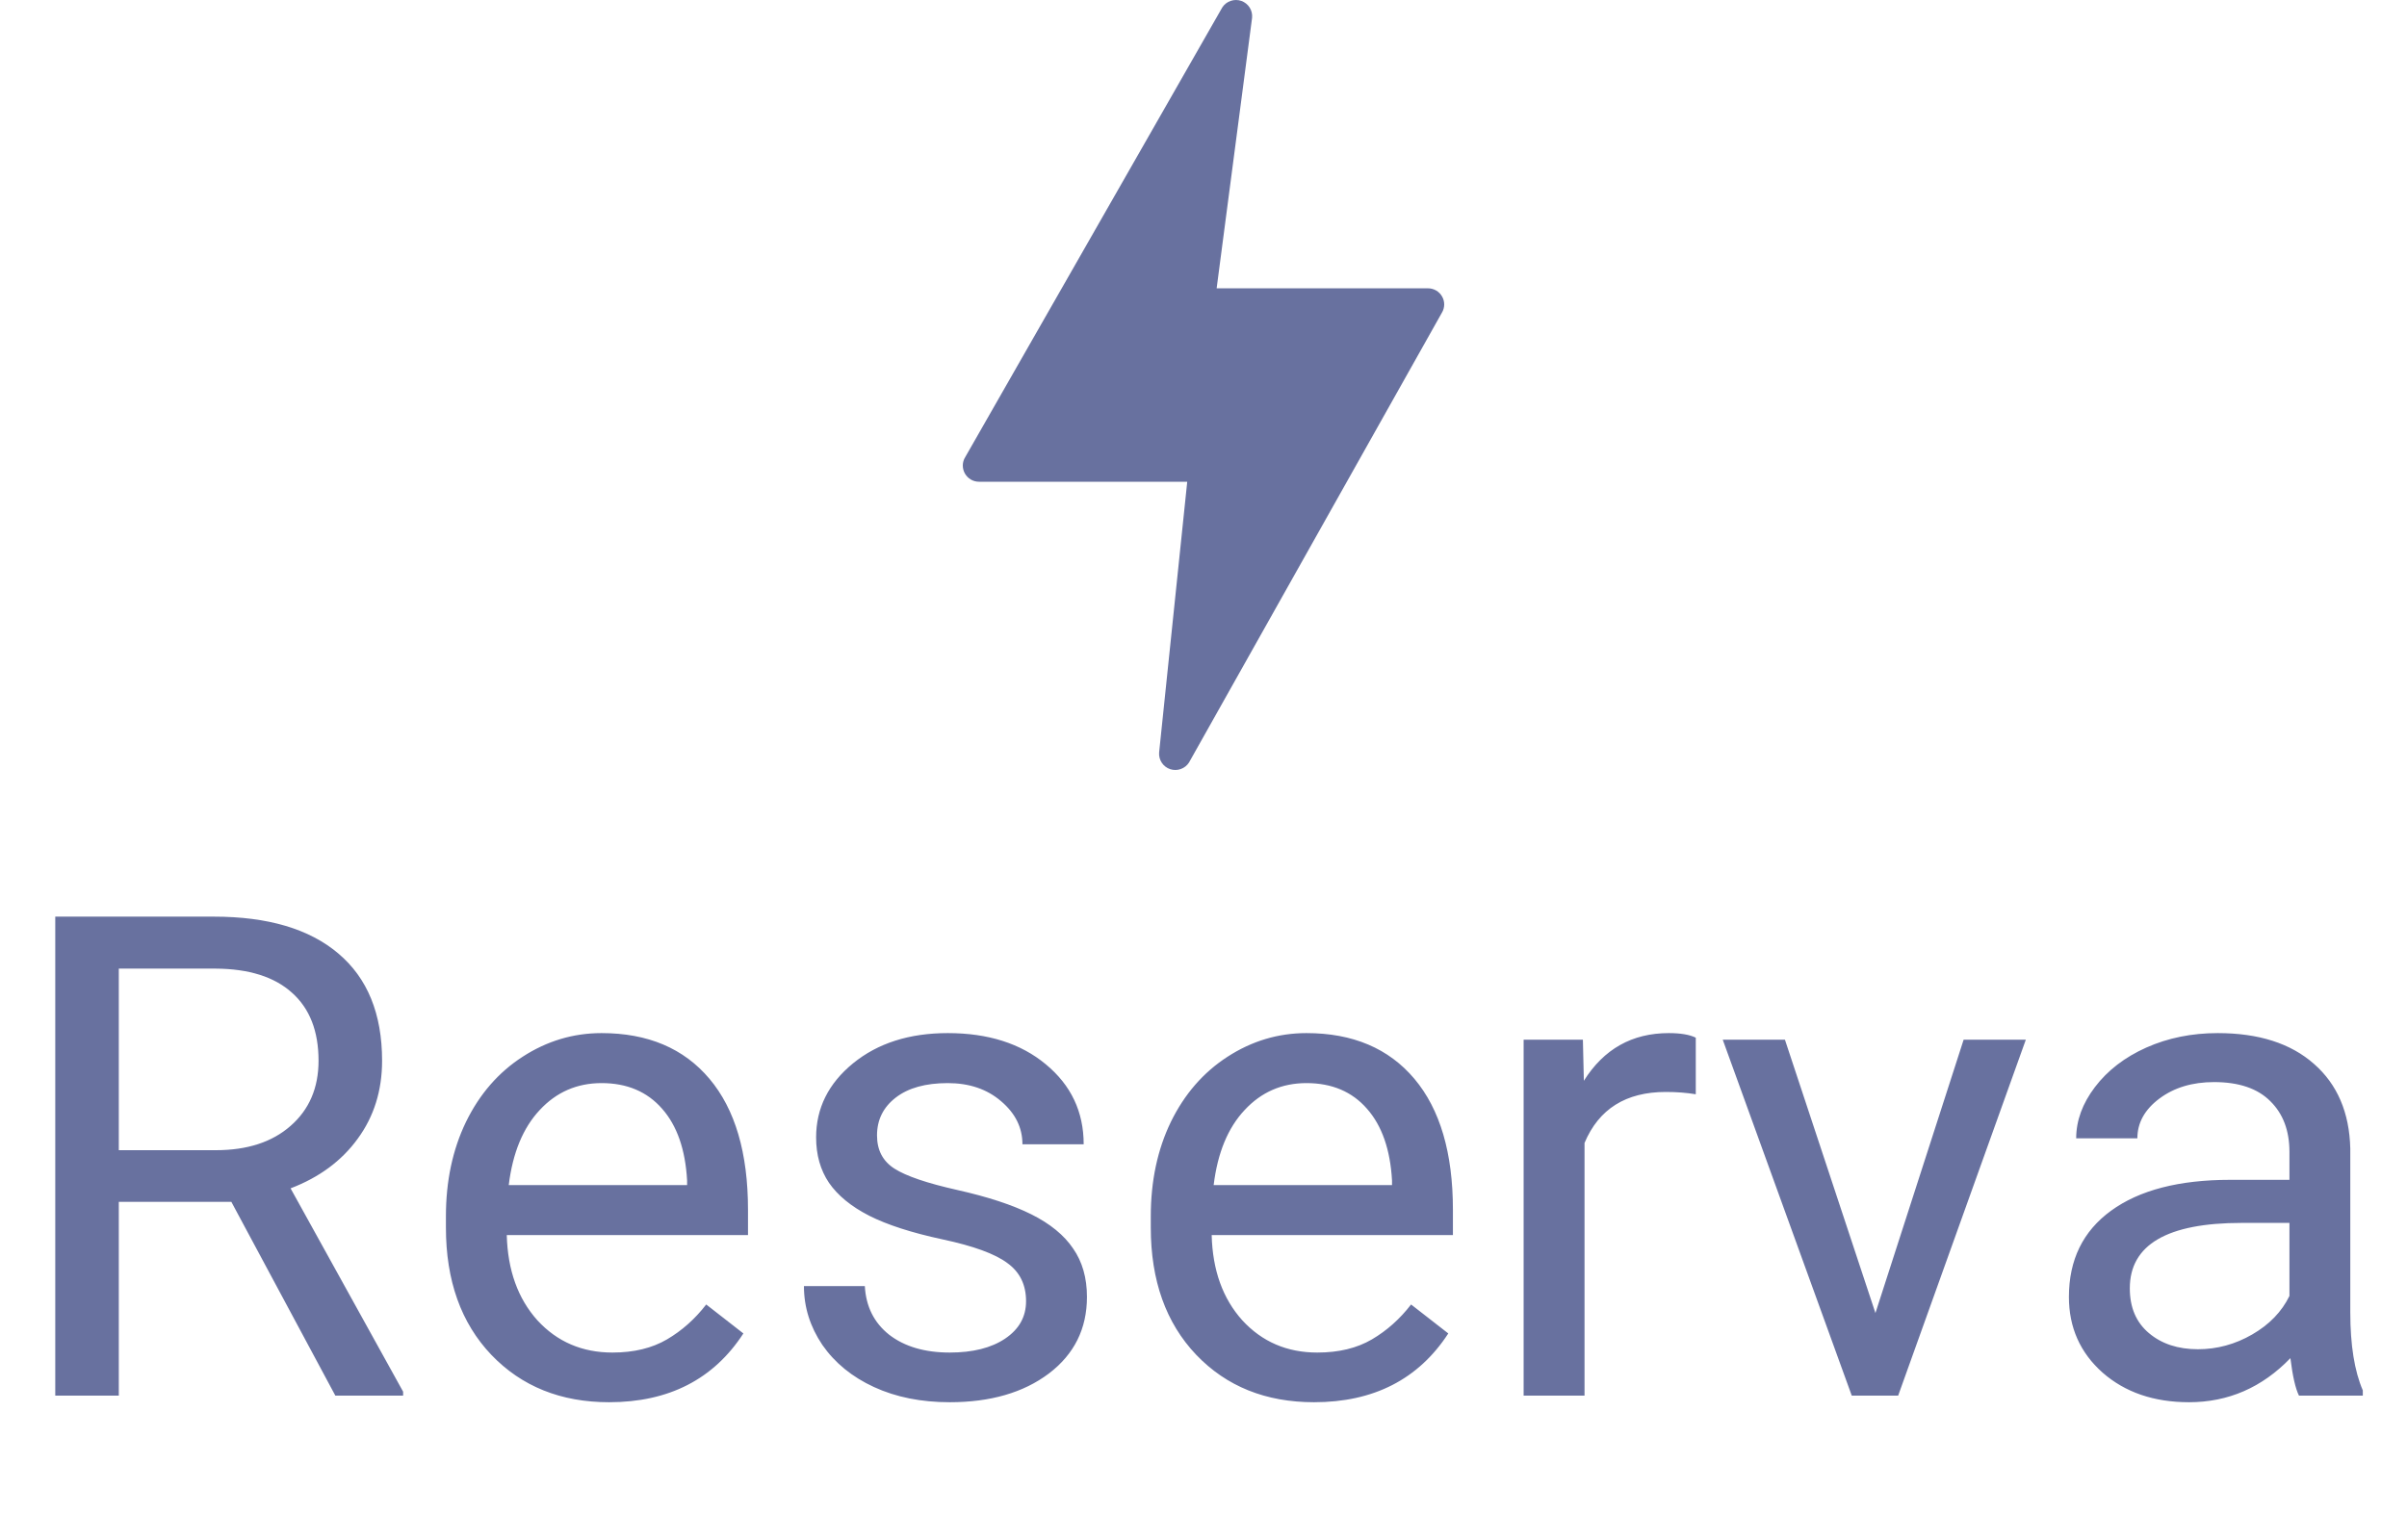 <svg width="50" height="32" viewBox="0 0 50 32" fill="none" xmlns="http://www.w3.org/2000/svg">
<path d="M29.956 6.161C29.927 6.11 29.885 6.067 29.834 6.037C29.782 6.007 29.724 5.991 29.665 5.991H25.273L26.009 0.372C26.017 0.297 25.999 0.221 25.959 0.157C25.918 0.093 25.858 0.045 25.786 0.019C25.715 -0.006 25.637 -0.006 25.565 0.018C25.494 0.042 25.432 0.09 25.391 0.153L20.05 9.499C20.018 9.55 20.001 9.608 20 9.668C19.999 9.727 20.014 9.786 20.043 9.838C20.072 9.89 20.114 9.933 20.166 9.964C20.217 9.994 20.276 10.01 20.335 10.01H24.662L24.078 15.637C24.072 15.712 24.092 15.787 24.134 15.85C24.175 15.912 24.237 15.959 24.308 15.983C24.38 16.006 24.457 16.006 24.528 15.98C24.599 15.955 24.659 15.907 24.699 15.844L29.952 6.498C29.983 6.447 29.999 6.389 30 6.33C30.001 6.271 29.986 6.213 29.956 6.161Z" fill="#68719F"/>
<path d="M4.806 24.974H2.468V29H1.148V19.047H4.443C5.564 19.047 6.426 19.302 7.027 19.812C7.633 20.323 7.937 21.066 7.937 22.041C7.937 22.661 7.768 23.201 7.431 23.661C7.098 24.121 6.633 24.465 6.036 24.693L8.374 28.918V29H6.966L4.806 24.974ZM2.468 23.9H4.484C5.136 23.9 5.653 23.732 6.036 23.395C6.423 23.057 6.617 22.606 6.617 22.041C6.617 21.426 6.433 20.954 6.063 20.626C5.699 20.298 5.17 20.131 4.478 20.127H2.468V23.9ZM12.653 29.137C11.651 29.137 10.835 28.809 10.206 28.152C9.577 27.491 9.263 26.61 9.263 25.507V25.274C9.263 24.541 9.402 23.887 9.68 23.312C9.962 22.734 10.354 22.283 10.855 21.959C11.361 21.631 11.908 21.467 12.496 21.467C13.458 21.467 14.205 21.784 14.738 22.417C15.271 23.05 15.538 23.957 15.538 25.138V25.664H10.527C10.546 26.393 10.758 26.983 11.163 27.435C11.573 27.881 12.093 28.105 12.722 28.105C13.168 28.105 13.546 28.013 13.856 27.831C14.166 27.649 14.438 27.407 14.67 27.106L15.442 27.708C14.823 28.66 13.893 29.137 12.653 29.137ZM12.496 22.506C11.986 22.506 11.557 22.693 11.211 23.066C10.865 23.436 10.65 23.955 10.568 24.625H14.273V24.529C14.237 23.887 14.064 23.39 13.754 23.039C13.444 22.684 13.025 22.506 12.496 22.506ZM21.314 27.038C21.314 26.696 21.185 26.432 20.925 26.245C20.67 26.054 20.221 25.89 19.578 25.753C18.94 25.616 18.432 25.452 18.054 25.261C17.68 25.069 17.402 24.841 17.22 24.577C17.042 24.313 16.953 23.998 16.953 23.634C16.953 23.028 17.208 22.515 17.719 22.096C18.234 21.676 18.89 21.467 19.688 21.467C20.526 21.467 21.205 21.683 21.725 22.116C22.249 22.549 22.511 23.103 22.511 23.777H21.239C21.239 23.431 21.091 23.133 20.795 22.882C20.503 22.631 20.134 22.506 19.688 22.506C19.227 22.506 18.867 22.606 18.607 22.807C18.348 23.007 18.218 23.269 18.218 23.593C18.218 23.898 18.338 24.128 18.58 24.283C18.822 24.438 19.257 24.586 19.886 24.727C20.519 24.869 21.032 25.037 21.424 25.233C21.816 25.429 22.105 25.666 22.292 25.944C22.483 26.218 22.579 26.553 22.579 26.949C22.579 27.61 22.315 28.141 21.786 28.542C21.258 28.939 20.572 29.137 19.729 29.137C19.136 29.137 18.612 29.032 18.156 28.822C17.701 28.613 17.343 28.321 17.083 27.947C16.828 27.569 16.7 27.161 16.7 26.724H17.965C17.988 27.148 18.156 27.485 18.471 27.735C18.79 27.981 19.209 28.105 19.729 28.105C20.207 28.105 20.59 28.009 20.877 27.817C21.169 27.621 21.314 27.362 21.314 27.038ZM27.296 29.137C26.293 29.137 25.477 28.809 24.849 28.152C24.22 27.491 23.905 26.61 23.905 25.507V25.274C23.905 24.541 24.044 23.887 24.322 23.312C24.605 22.734 24.997 22.283 25.498 21.959C26.004 21.631 26.551 21.467 27.139 21.467C28.1 21.467 28.848 21.784 29.381 22.417C29.914 23.05 30.181 23.957 30.181 25.138V25.664H25.17C25.188 26.393 25.4 26.983 25.806 27.435C26.216 27.881 26.735 28.105 27.364 28.105C27.811 28.105 28.189 28.013 28.499 27.831C28.809 27.649 29.08 27.407 29.312 27.106L30.085 27.708C29.465 28.66 28.535 29.137 27.296 29.137ZM27.139 22.506C26.628 22.506 26.2 22.693 25.854 23.066C25.507 23.436 25.293 23.955 25.211 24.625H28.916V24.529C28.88 23.887 28.706 23.39 28.396 23.039C28.087 22.684 27.667 22.506 27.139 22.506ZM35.226 22.738C35.034 22.706 34.827 22.69 34.603 22.69C33.774 22.69 33.211 23.044 32.915 23.75V29H31.65V21.604H32.881L32.901 22.458C33.316 21.797 33.904 21.467 34.665 21.467C34.911 21.467 35.098 21.499 35.226 21.562V22.738ZM38.958 27.284L40.79 21.604H42.082L39.43 29H38.466L35.786 21.604H37.078L38.958 27.284ZM47.756 29C47.683 28.854 47.624 28.594 47.578 28.221C46.99 28.831 46.288 29.137 45.473 29.137C44.743 29.137 44.144 28.932 43.675 28.521C43.21 28.107 42.977 27.583 42.977 26.949C42.977 26.179 43.269 25.582 43.852 25.158C44.44 24.73 45.265 24.516 46.327 24.516H47.558V23.935C47.558 23.492 47.425 23.142 47.161 22.882C46.897 22.617 46.507 22.485 45.992 22.485C45.541 22.485 45.163 22.599 44.857 22.827C44.552 23.055 44.399 23.331 44.399 23.654H43.128C43.128 23.285 43.258 22.93 43.518 22.588C43.782 22.241 44.137 21.968 44.584 21.768C45.035 21.567 45.53 21.467 46.067 21.467C46.92 21.467 47.587 21.681 48.07 22.109C48.553 22.533 48.804 23.119 48.822 23.866V27.27C48.822 27.95 48.909 28.49 49.082 28.891V29H47.756ZM45.657 28.036C46.054 28.036 46.43 27.934 46.785 27.729C47.141 27.523 47.398 27.257 47.558 26.929V25.411H46.566C45.017 25.411 44.242 25.865 44.242 26.771C44.242 27.168 44.374 27.478 44.639 27.701C44.903 27.924 45.242 28.036 45.657 28.036Z" fill="#68719F"/>
</svg>
